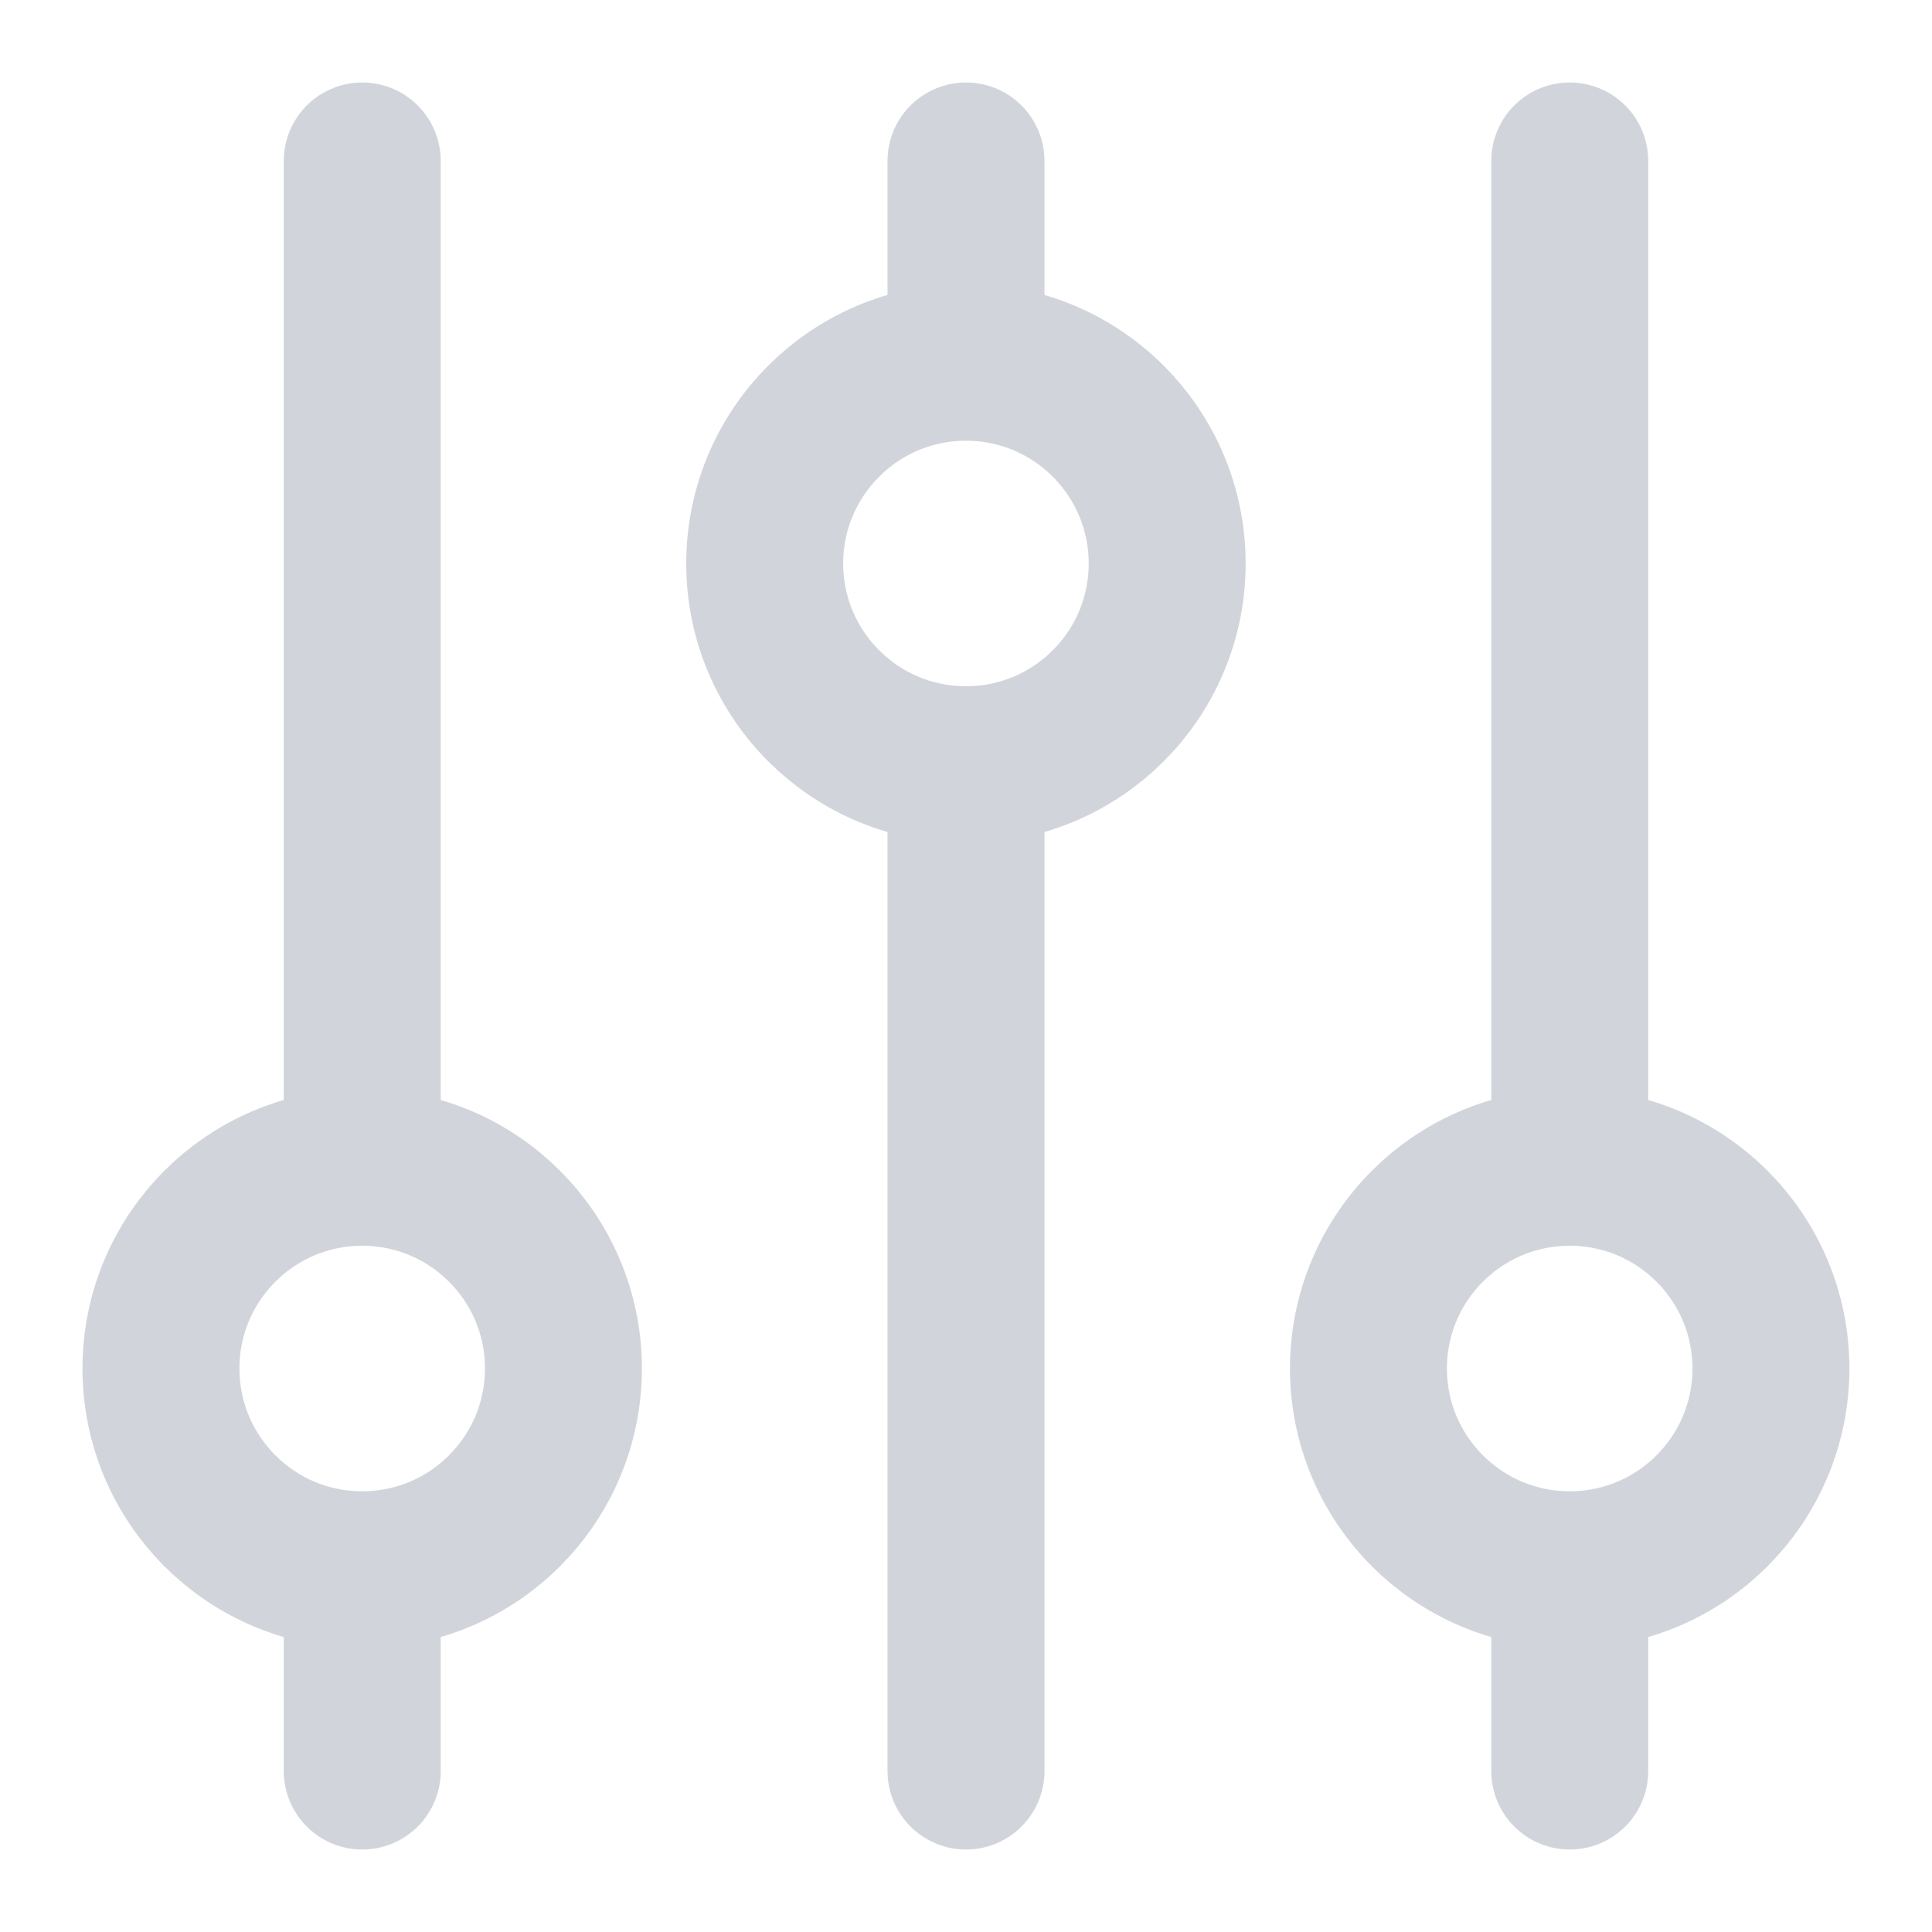 <svg width="16" height="16" viewBox="0 0 16 16" fill="none" xmlns="http://www.w3.org/2000/svg">
<path d="M8 3V1.333M8 3C7.079 3 6.333 3.746 6.333 4.667C6.333 5.587 7.079 6.333 8 6.333M8 3C8.92 3 9.666 3.746 9.666 4.667C9.666 5.587 8.92 6.333 8 6.333M3 13C3.92 13 4.666 12.254 4.666 11.333C4.666 10.413 3.92 9.667 3 9.667M3 13C2.079 13 1.333 12.254 1.333 11.333C1.333 10.413 2.079 9.667 3 9.667M3 13V14.667M3 9.667V1.333M8 6.333V14.667M13 13C13.92 13 14.666 12.254 14.666 11.333C14.666 10.413 13.92 9.667 13 9.667M13 13C12.079 13 11.333 12.254 11.333 11.333C11.333 10.413 12.079 9.667 13 9.667M13 13V14.667M13 9.667V1.333" stroke="#D1D5DB" stroke-width="1.3" stroke-linecap="round" stroke-linejoin="round"/>
</svg>
